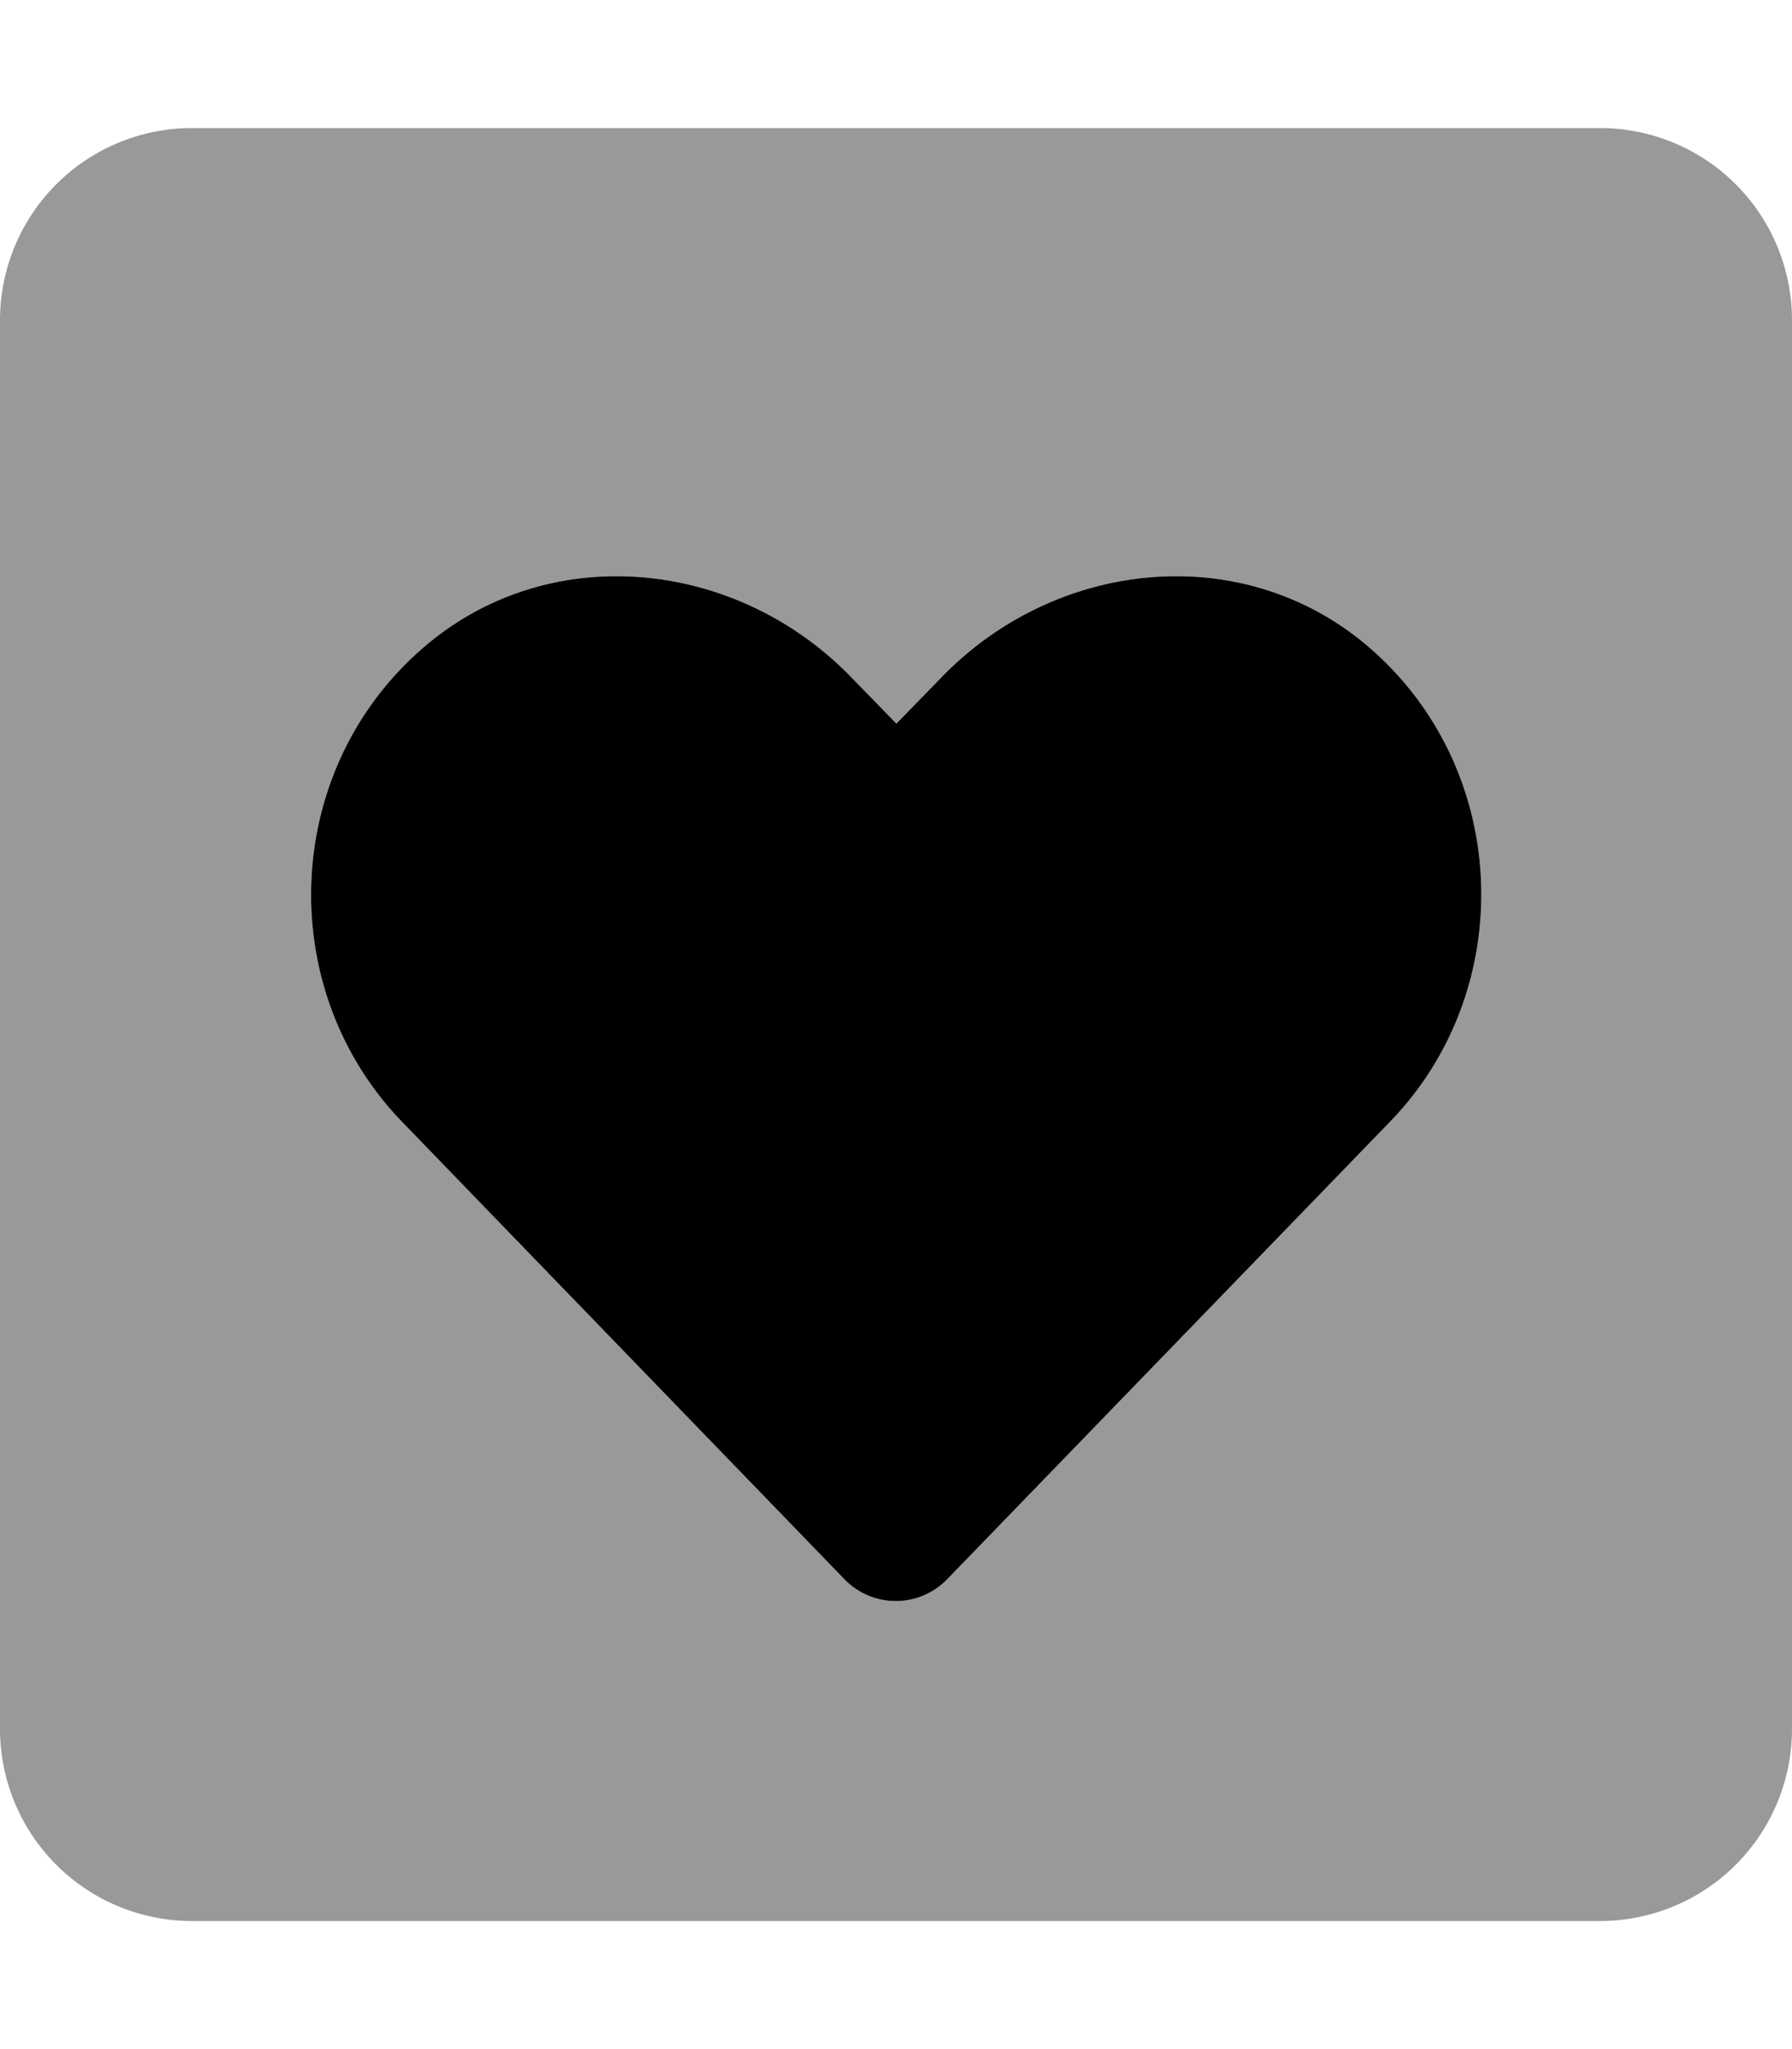<svg xmlns="http://www.w3.org/2000/svg" viewBox="0 0 448 512">
    <defs>
        <style>.fa-secondary{opacity:.4}</style>
    </defs>
    <path d="M400 32H48A48 48 0 0 0 0 80v352a48 48 0 0 0 48 48h352a48 48 0 0 0 48-48V80a48 48 0 0 0-48-48zm-52.5 248.3L236.9 394.5a17.88 17.88 0 0 1-25.9 0L100.5 280.3c-32.1-33.2-30.2-88.2 5.7-118.8 31.3-26.7 77.9-21.9 106.6 7.7l11.3 11.6 11.3-11.6c28.7-29.6 75.3-34.4 106.6-7.7 35.8 30.6 37.7 85.6 5.5 118.8z"
          class="fa-secondary"/>
    <path d="M106.2 161.5c31.3-26.7 77.9-21.9 106.6 7.7l11.3 11.6 11.3-11.6c28.7-29.6 75.3-34.4 106.6-7.7 35.8 30.6 37.7 85.6 5.5 118.8L236.9 394.5a17.88 17.88 0 0 1-25.9 0L100.5 280.3c-32.1-33.2-30.2-88.2 5.7-118.8z"
          class="fa-primary"/>
</svg>